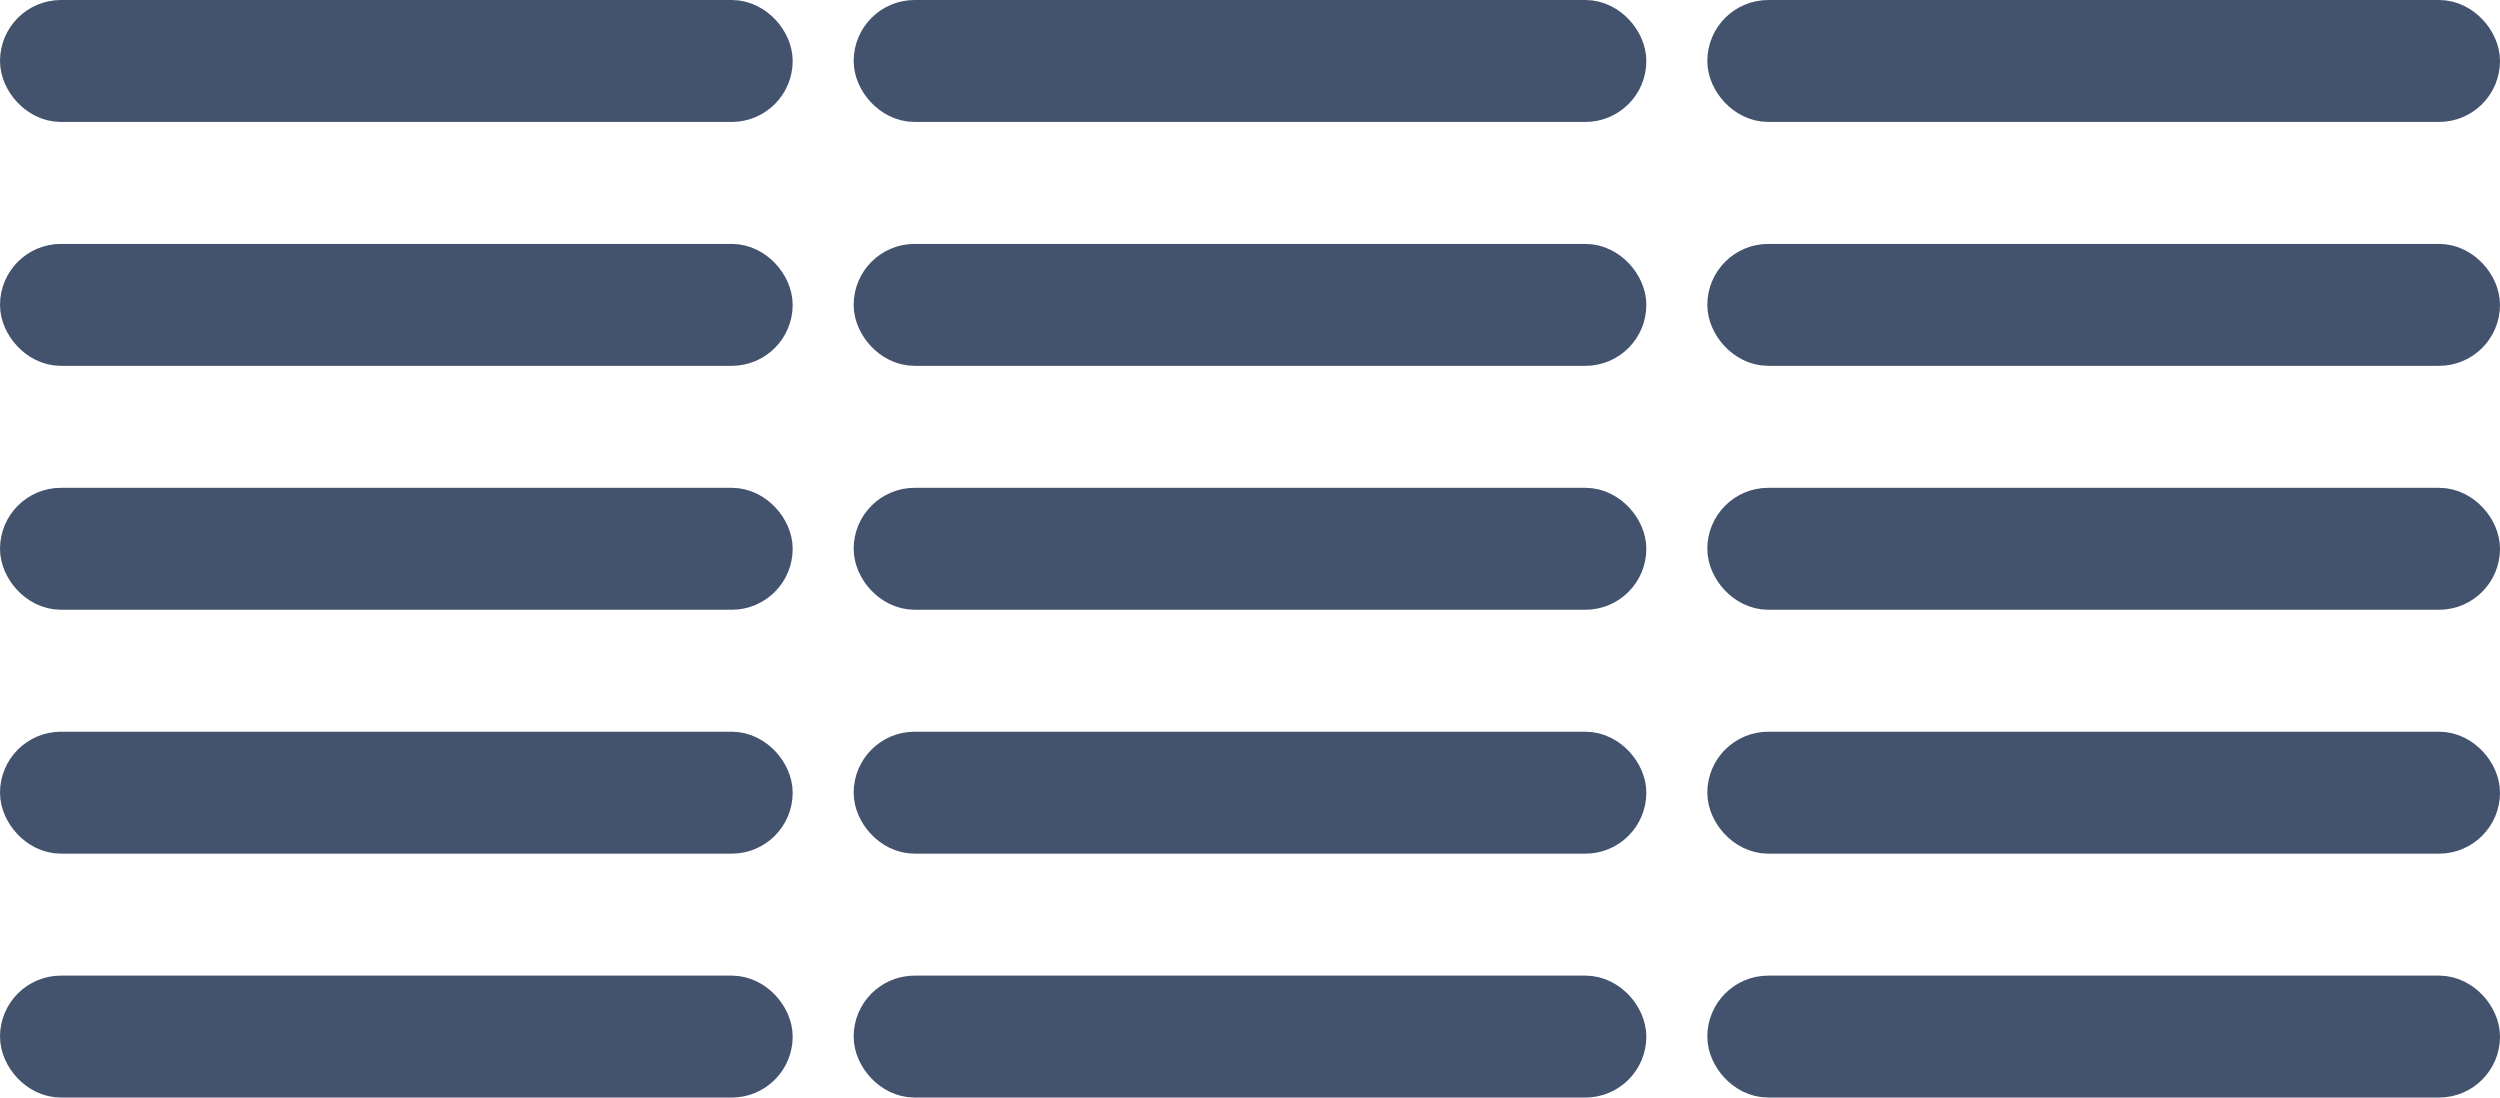 <svg id="Text_3_Cols" data-name="Text 3 Cols" xmlns="http://www.w3.org/2000/svg" viewBox="0 0 41 18"><defs><style>.cls-1{fill:#43536d;stroke:#43536d;stroke-miterlimit:10;}</style></defs><title>icon-text-3-columns</title><rect class="cls-1" x="14.5" y="0.5" width="12" height="1" rx="0.5" ry="0.5"/><rect class="cls-1" x="14.5" y="12.5" width="12" height="1" rx="0.5" ry="0.5"/><rect class="cls-1" x="14.5" y="16.5" width="12" height="1" rx="0.5" ry="0.5"/><rect class="cls-1" x="14.5" y="8.5" width="12" height="1" rx="0.5" ry="0.5"/><rect class="cls-1" x="14.5" y="4.5" width="12" height="1" rx="0.5" ry="0.5"/><rect class="cls-1" x="28.5" y="0.5" width="12" height="1" rx="0.5" ry="0.5"/><rect class="cls-1" x="28.5" y="12.5" width="12" height="1" rx="0.5" ry="0.5"/><rect class="cls-1" x="28.5" y="16.5" width="12" height="1" rx="0.5" ry="0.5"/><rect class="cls-1" x="28.5" y="8.5" width="12" height="1" rx="0.5" ry="0.5"/><rect class="cls-1" x="28.5" y="4.5" width="12" height="1" rx="0.5" ry="0.5"/><rect class="cls-1" x="0.5" y="0.5" width="12" height="1" rx="0.5" ry="0.5"/><rect class="cls-1" x="0.5" y="12.5" width="12" height="1" rx="0.5" ry="0.5"/><rect class="cls-1" x="0.5" y="16.5" width="12" height="1" rx="0.5" ry="0.5"/><rect class="cls-1" x="0.5" y="8.5" width="12" height="1" rx="0.5" ry="0.5"/><rect class="cls-1" x="0.5" y="4.5" width="12" height="1" rx="0.5" ry="0.5"/></svg>